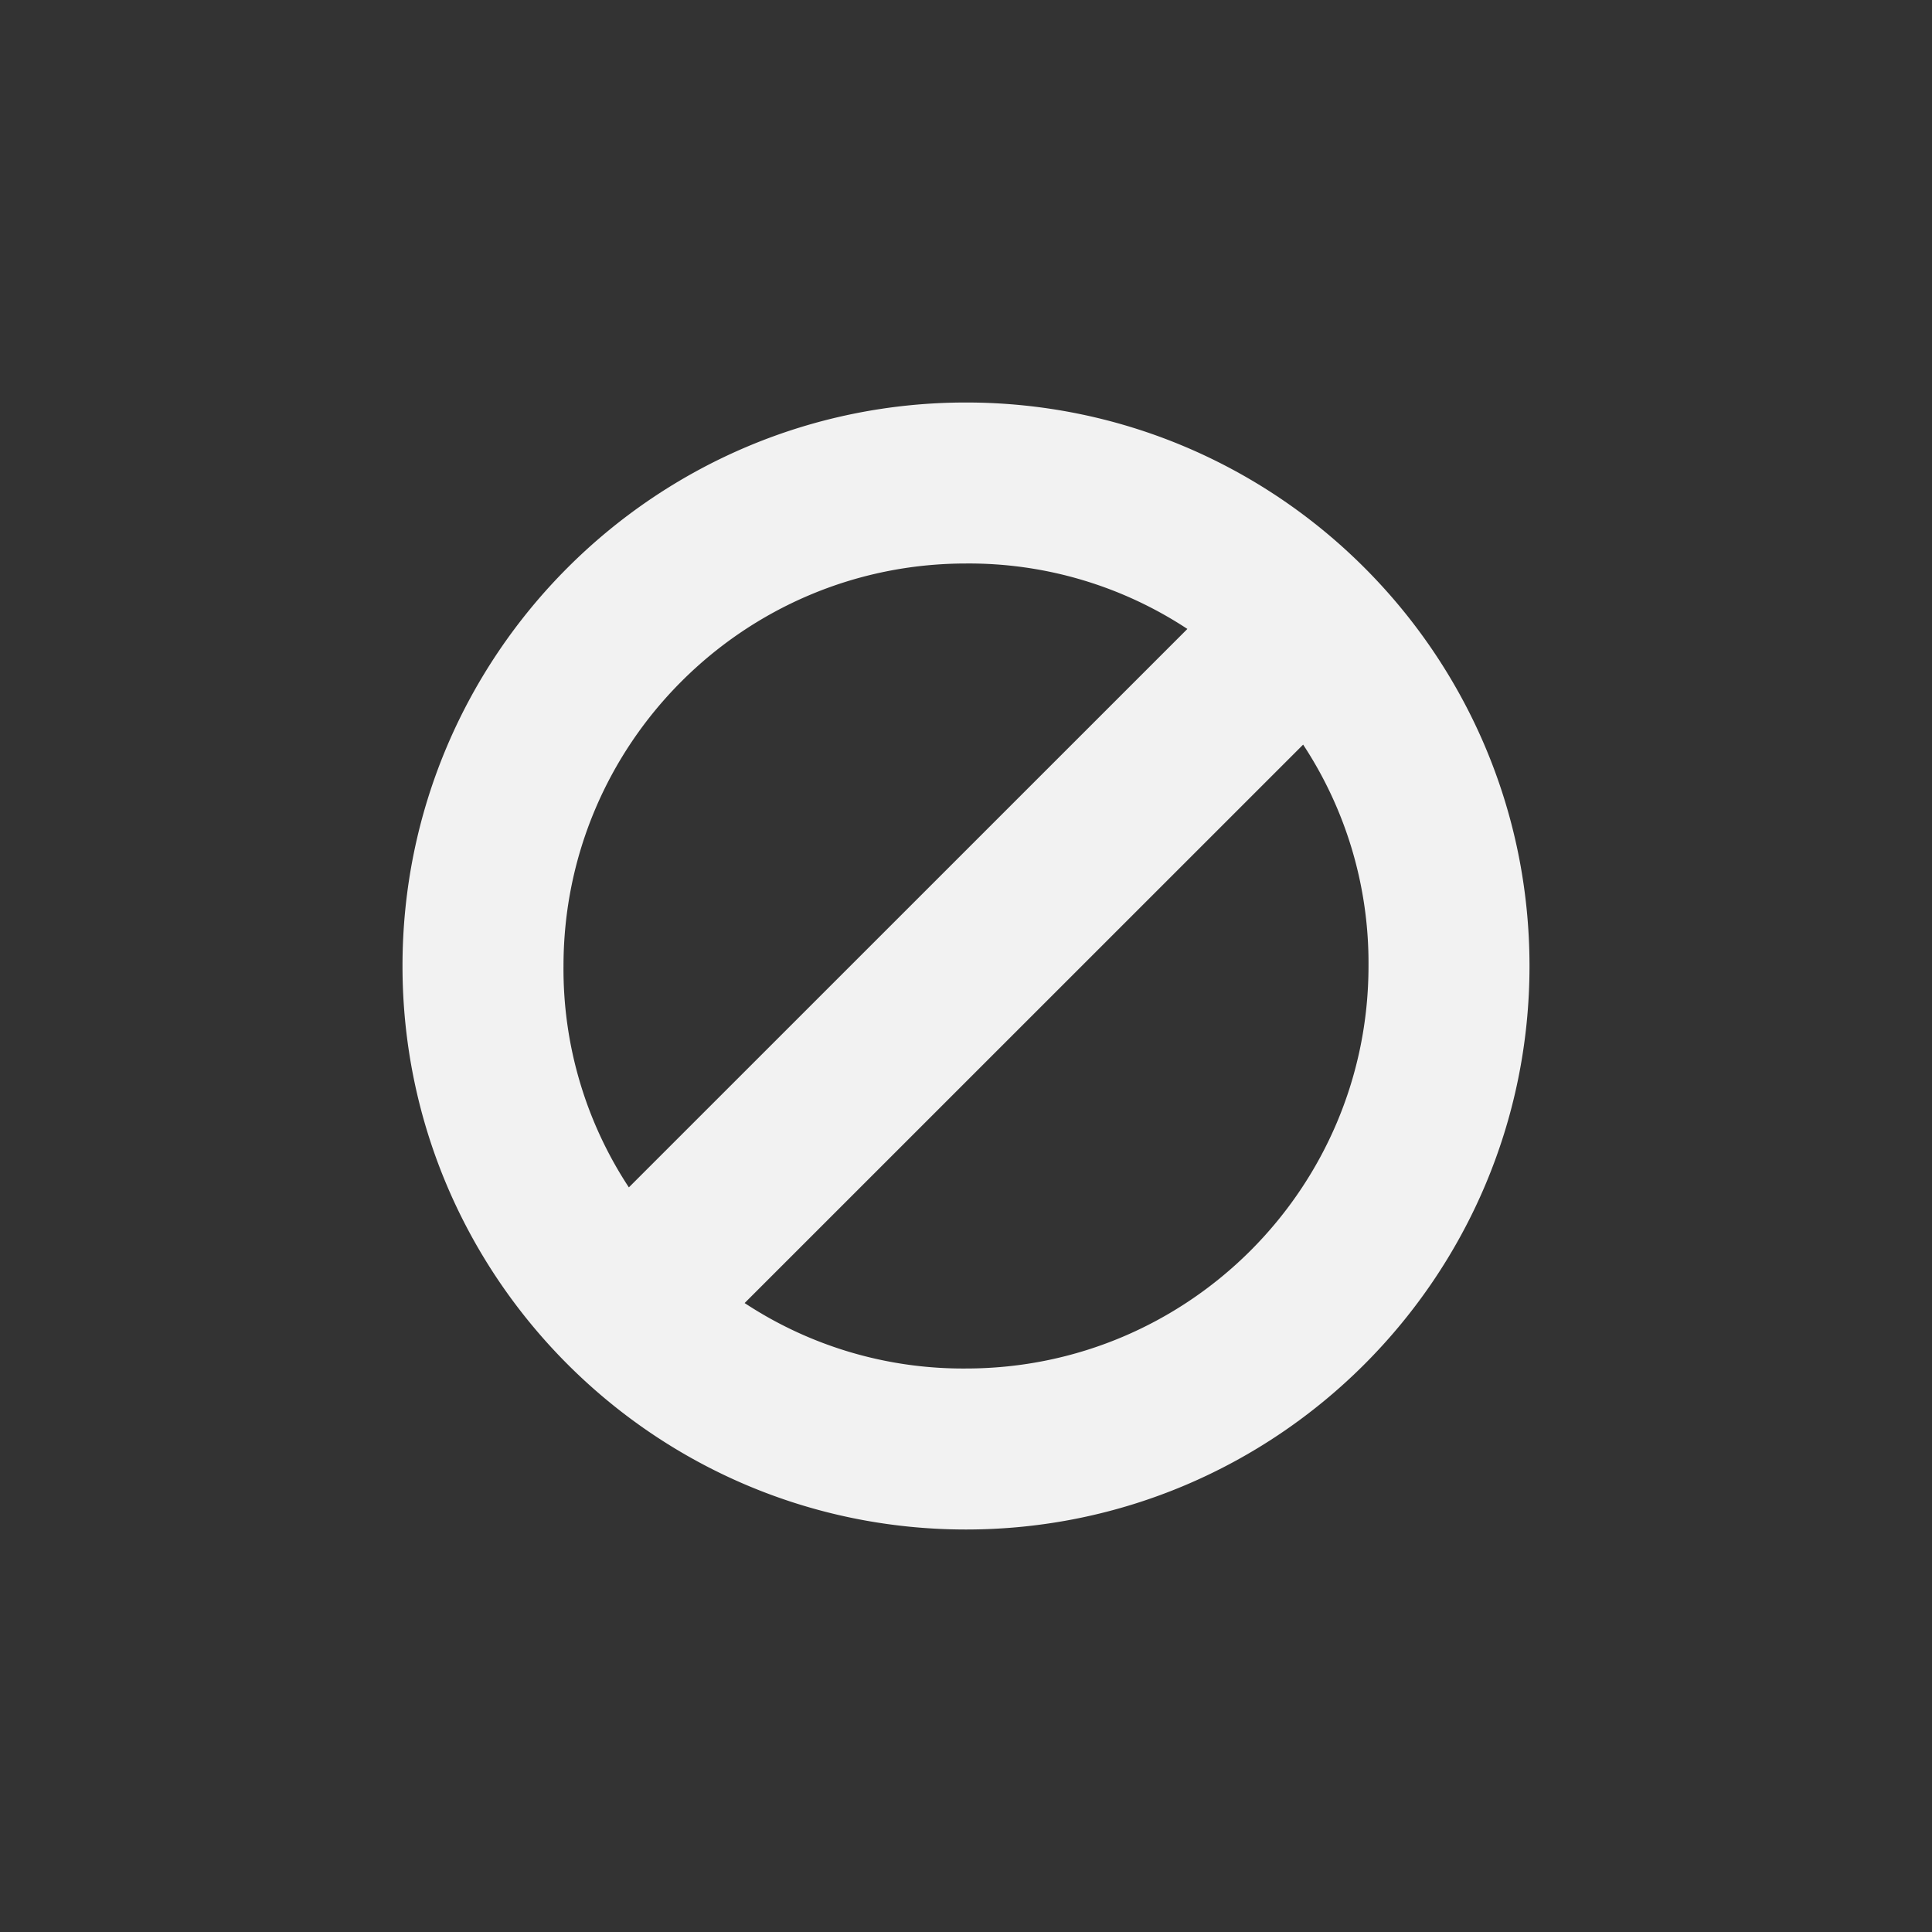 <?xml version="1.0" encoding="UTF-8" standalone="no"?>
<svg
   viewBox="0 0 24 24"
   version="1.1"
   id="svg6"
   sodipodi:docname="action-unavailable.svg"
   width="24"
   height="24"
   inkscape:version="1.2 (dc2aedaf03, 2022-05-15)"
   xmlns:inkscape="http://www.inkscape.org/namespaces/inkscape"
   xmlns:sodipodi="http://sodipodi.sourceforge.net/DTD/sodipodi-0.dtd"
   xmlns="http://www.w3.org/2000/svg"
   xmlns:svg="http://www.w3.org/2000/svg">
  <rect x="0" y="0" width="24" height="24" fill="#333333" stroke="none"/>
  <defs
     id="defs10" />
  <sodipodi:namedview
     id="namedview8"
     pagecolor="#ffffff"
     bordercolor="#000000"
     borderopacity="0.25"
     inkscape:showpageshadow="2"
     inkscape:pageopacity="0.0"
     inkscape:pagecheckerboard="0"
     inkscape:deskcolor="#d1d1d1"
     showgrid="false"
     inkscape:zoom="8.3858445"
     inkscape:cx="-12.282603"
     inkscape:cy="-4.0544515"
     inkscape:window-width="1920"
     inkscape:window-height="1009"
     inkscape:window-x="0"
     inkscape:window-y="0"
     inkscape:window-maximized="1"
     inkscape:current-layer="svg6" />
  <g
     transform="translate(-437,27)"
     id="g4">
    <path
       color="#000000"
       d="m 208,595 c -3.863,0 -7,3.137 -7,7 0,3.863 3.137,7 7,7 3.863,0 7,-3.137 7,-7 0,-3.863 -3.137,-7 -7,-7 z m 0,2 a 4.93,4.93 0 0 1 2.75,0.813 l -6.938,6.937 A 4.93,4.93 0 0 1 203,602 c 0,-2.76 2.24,-5 5,-5 z m 4.188,2.25 A 4.93,4.93 0 0 1 213,602 c 0,2.76 -2.24,5 -5,5 a 4.93,4.93 0 0 1 -2.75,-0.813 z"
       fill="#f2f2f2"
       style="text-indent:0;text-decoration-line:none;text-transform:none"
       transform="translate(241,-617)"
       id="path2" />
  </g>
</svg>

